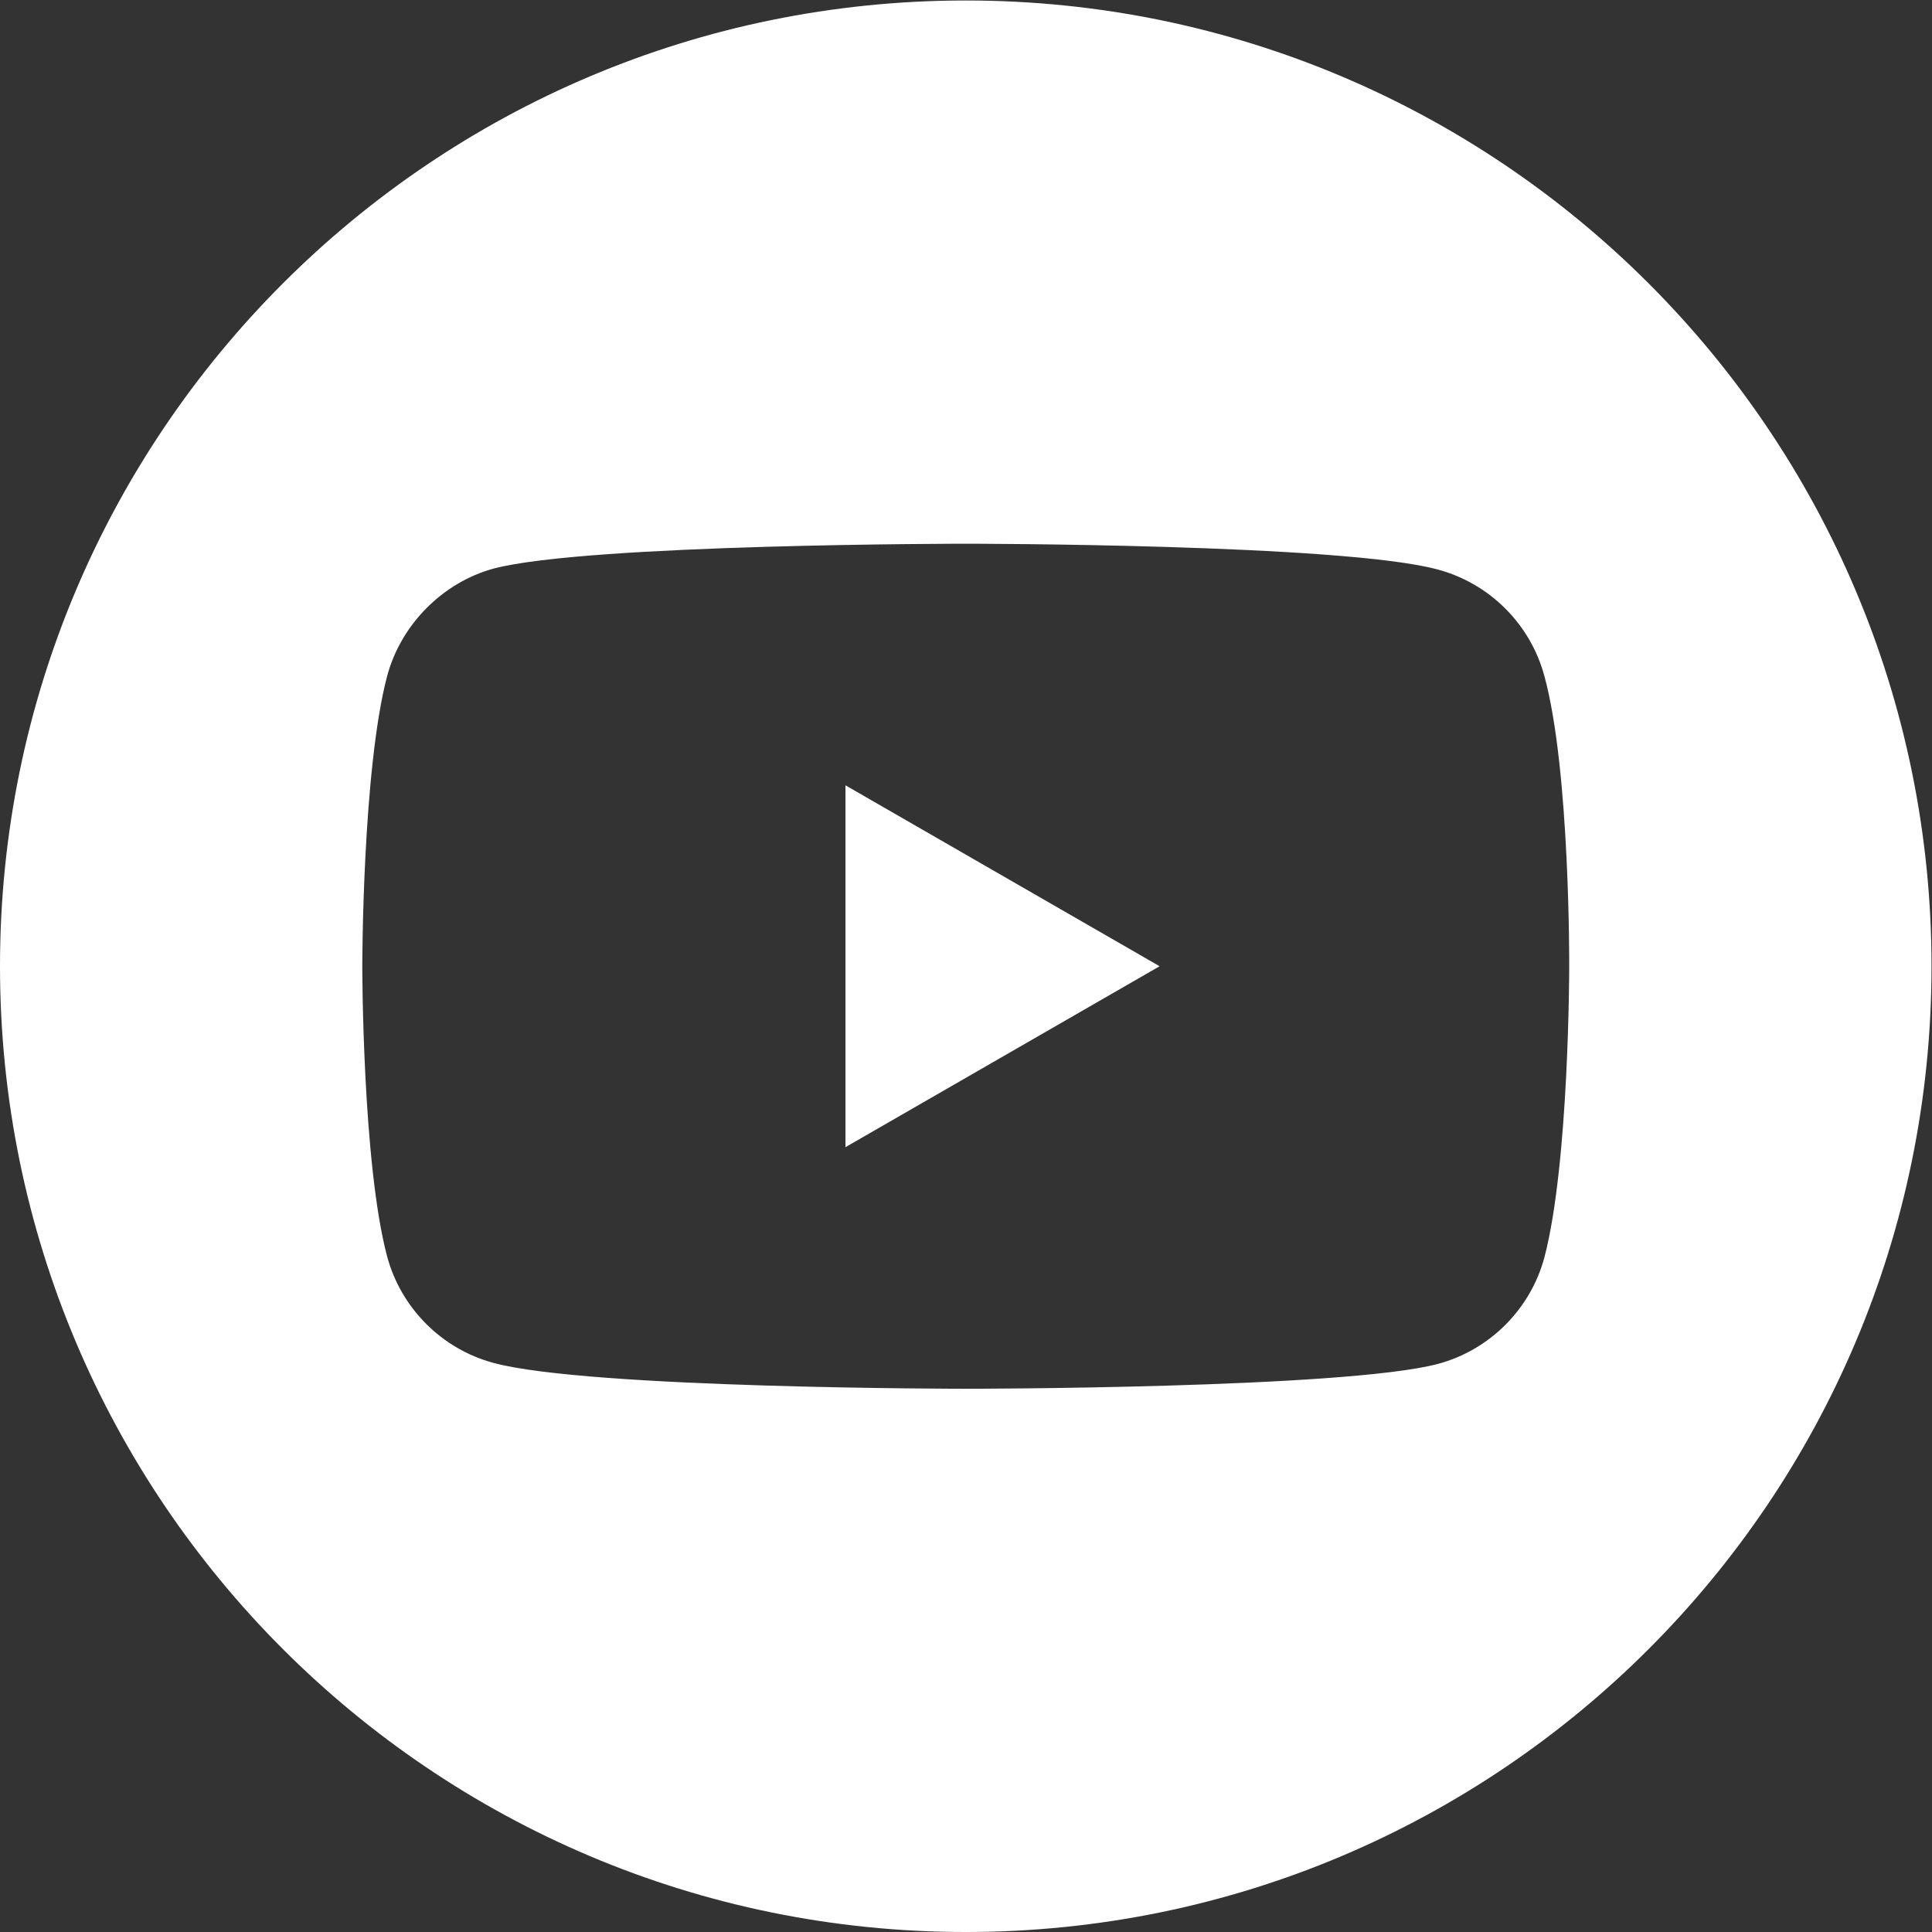 <?xml version="1.0" encoding="UTF-8" standalone="no"?>
<svg xmlns:dc="http://purl.org/dc/elements/1.1/" xmlns:cc="http://creativecommons.org/ns#" xmlns:rdf="http://www.w3.org/1999/02/22-rdf-syntax-ns#" xmlns:svg="http://www.w3.org/2000/svg" xmlns="http://www.w3.org/2000/svg" viewBox="0 0 682.667 682.667" height="682.667" width="682.667" xml:space="preserve" id="svg2">
  <rect x="0" y="0" width="682.667" height="682.667" fill="#333333" stroke="none"/>
  <defs id="defs6">
    <clipPath id="clipPath22" clipPathUnits="userSpaceOnUse">
      <path id="path20" d="M 0,512 H 512 V 0 H 0 Z"></path>
    </clipPath>
  </defs>
  <g transform="matrix(1.333,0,0,-1.333,0,682.667)" id="g10">
    <g transform="translate(224.113,208.039)" id="g12">
      <path id="path14" style="fill:#ffffff;fill-opacity:1;fill-rule:nonzero;stroke:none" d="M 0,0 83.273,47.961 0,95.922 Z"></path>
    </g>
    <g id="g16">
      <g clip-path="url(#clipPath22)" id="g18">
        <g transform="translate(415.961,255.738)" id="g24">
          <path id="path26" style="fill:#ffffff;fill-opacity:1;fill-rule:nonzero;stroke:none" d="m 0,0 c 0,0 0,-51.918 -6.586,-76.953 -3.691,-13.703 -14.496,-24.508 -28.199,-28.195 -25.035,-6.59 -125.176,-6.59 -125.176,-6.59 0,0 -99.879,0 -125.176,6.851 -13.703,3.688 -24.508,14.496 -28.199,28.199 -6.59,24.77 -6.59,76.95 -6.59,76.95 0,0 0,51.914 6.59,76.949 3.688,13.703 14.758,24.773 28.199,28.461 25.035,6.59 125.176,6.59 125.176,6.59 0,0 100.141,0 125.176,-6.852 13.703,-3.687 24.508,-14.496 28.199,-28.199 C 0.266,52.176 0,0 0,0 m -159.961,256.262 c -141.363,0 -256,-114.637 -256,-256 0,-141.364 114.637,-256 256,-256 141.363,0 256,114.636 256,256 0,141.363 -114.637,256 -256,256"></path>
        </g>
      </g>
    </g>
  </g>
</svg>

